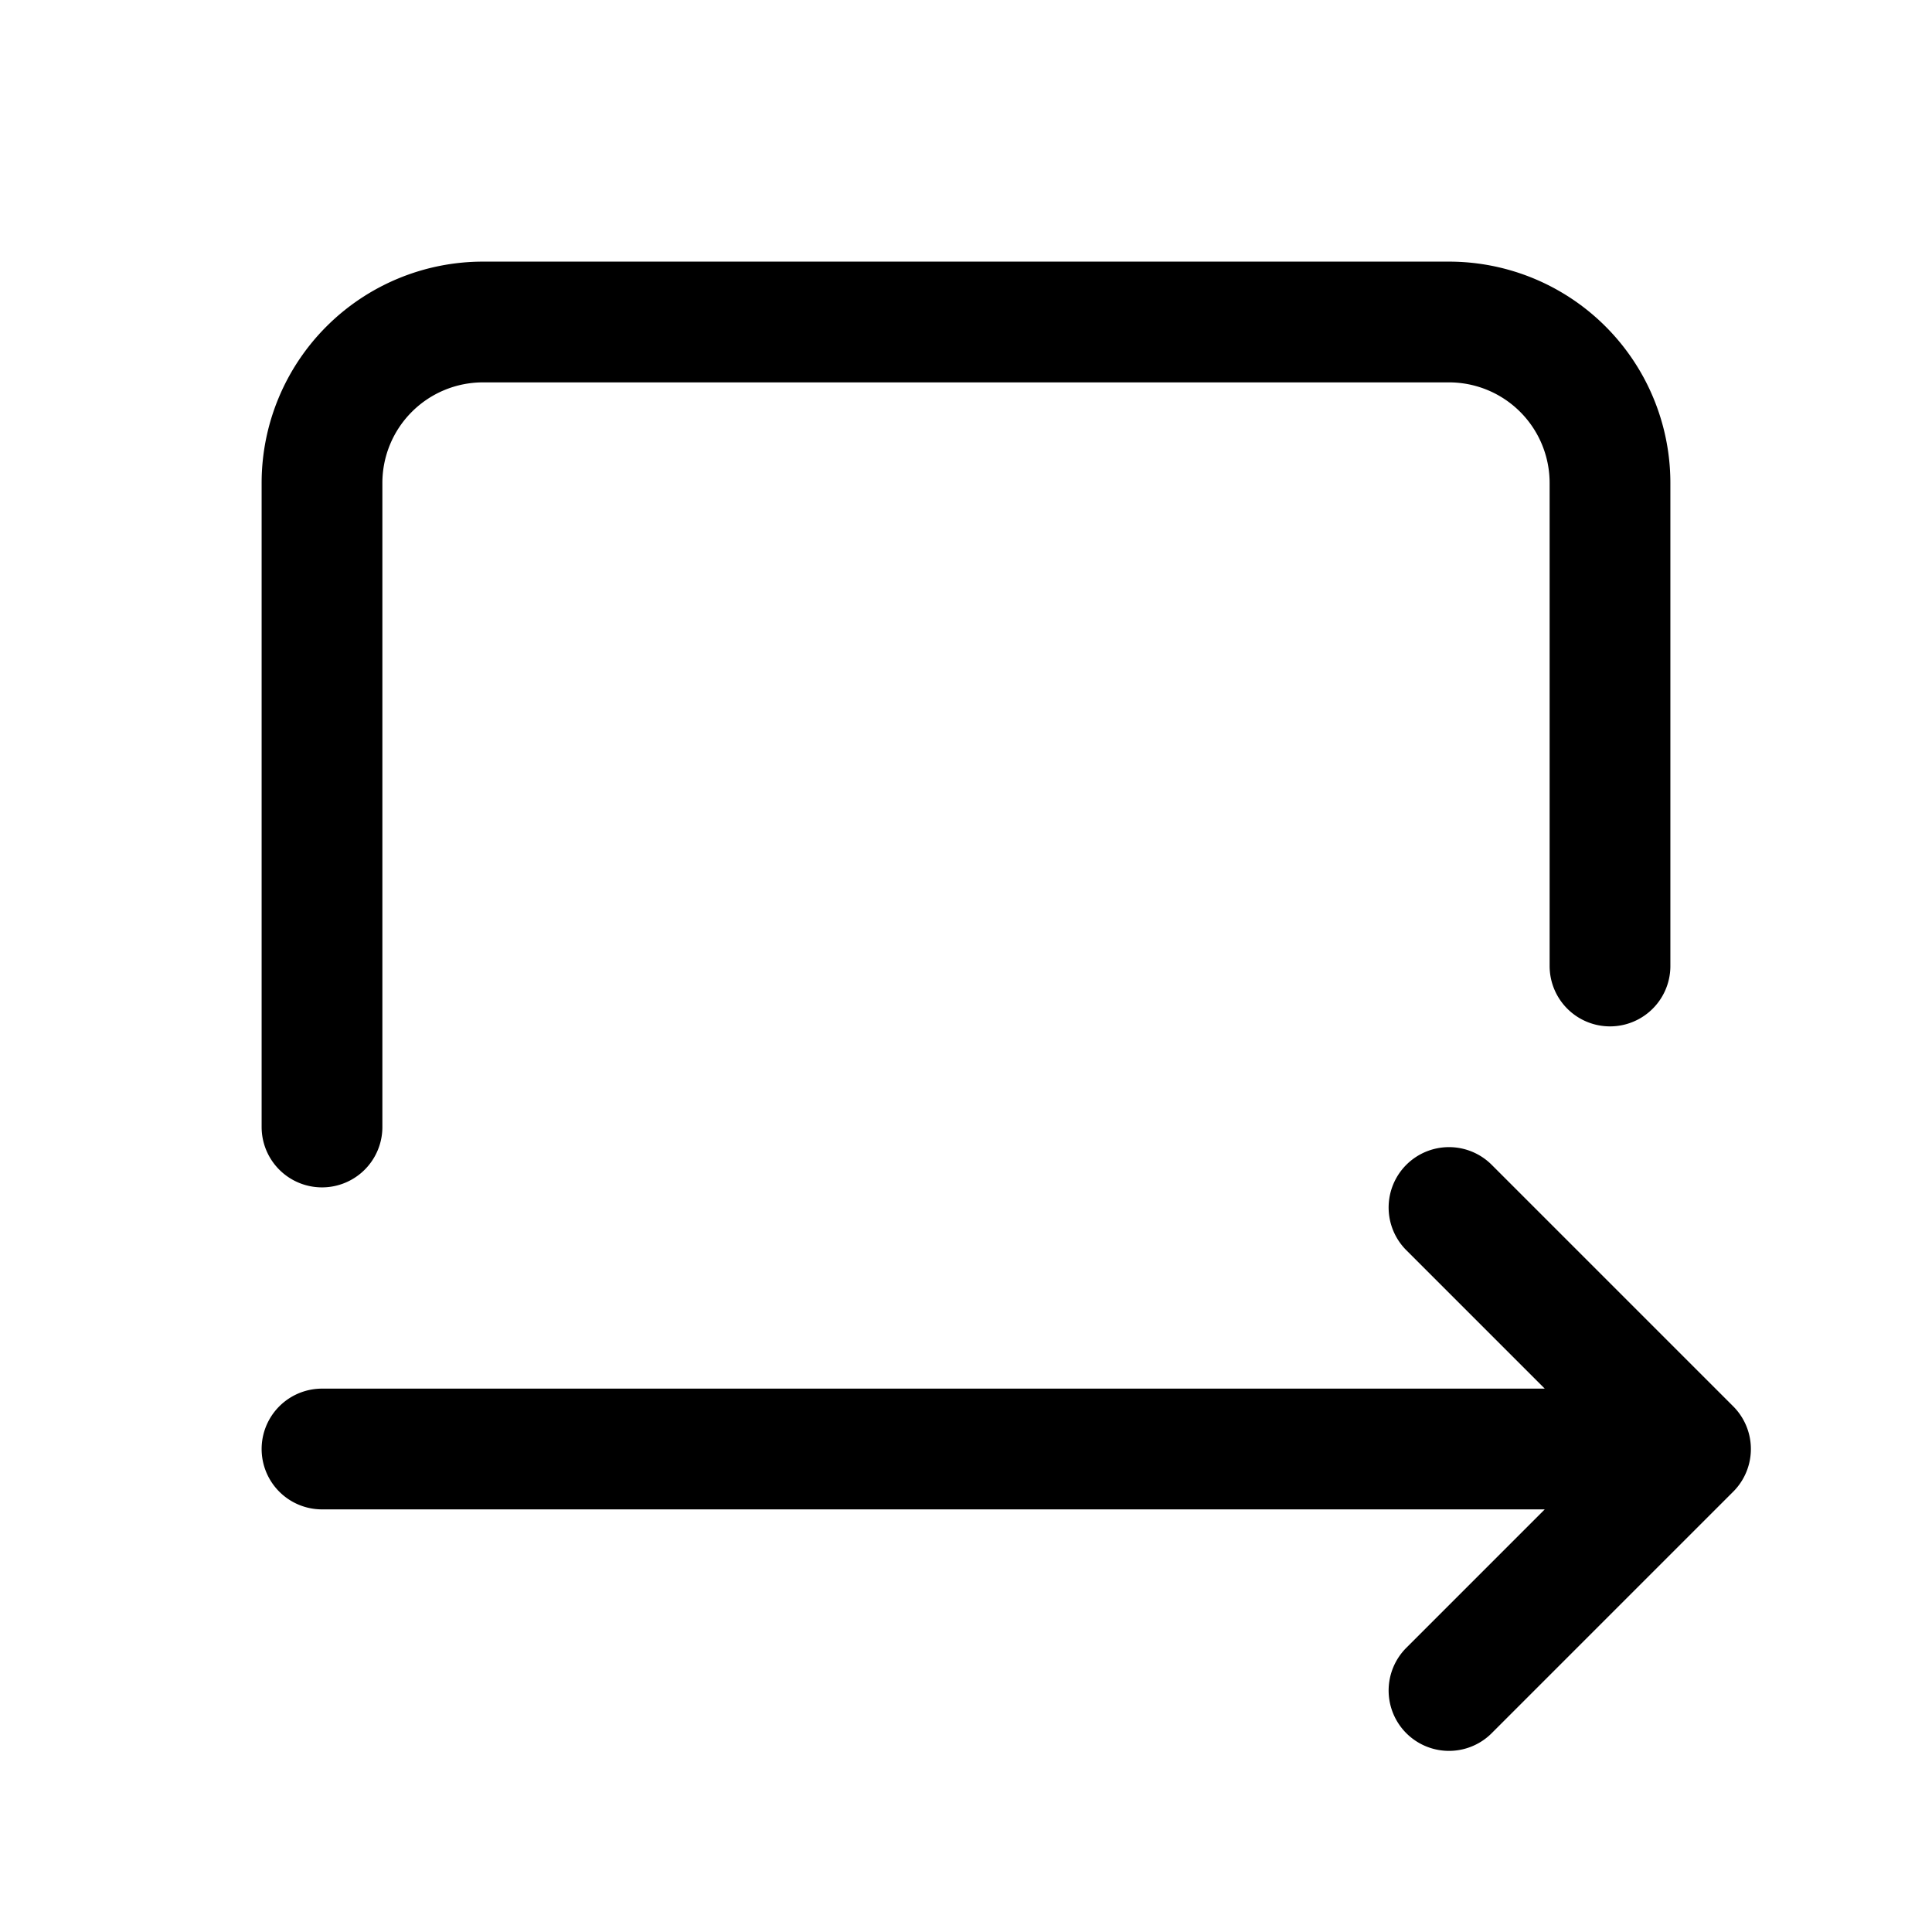 <svg xmlns="http://www.w3.org/2000/svg" fill="none" stroke-linecap="round" stroke-linejoin="round" viewBox="0 0 24 24" stroke-width="1.5" stroke="currentColor" aria-hidden="true" data-slot="icon" height="16px" width="16px">
  <path d="M20 12V6a2 2 0 0 0-2-2H6a2 2 0 0 0-2 2v8M4 18h17M18 15l3 3-3 3"/>
</svg>
